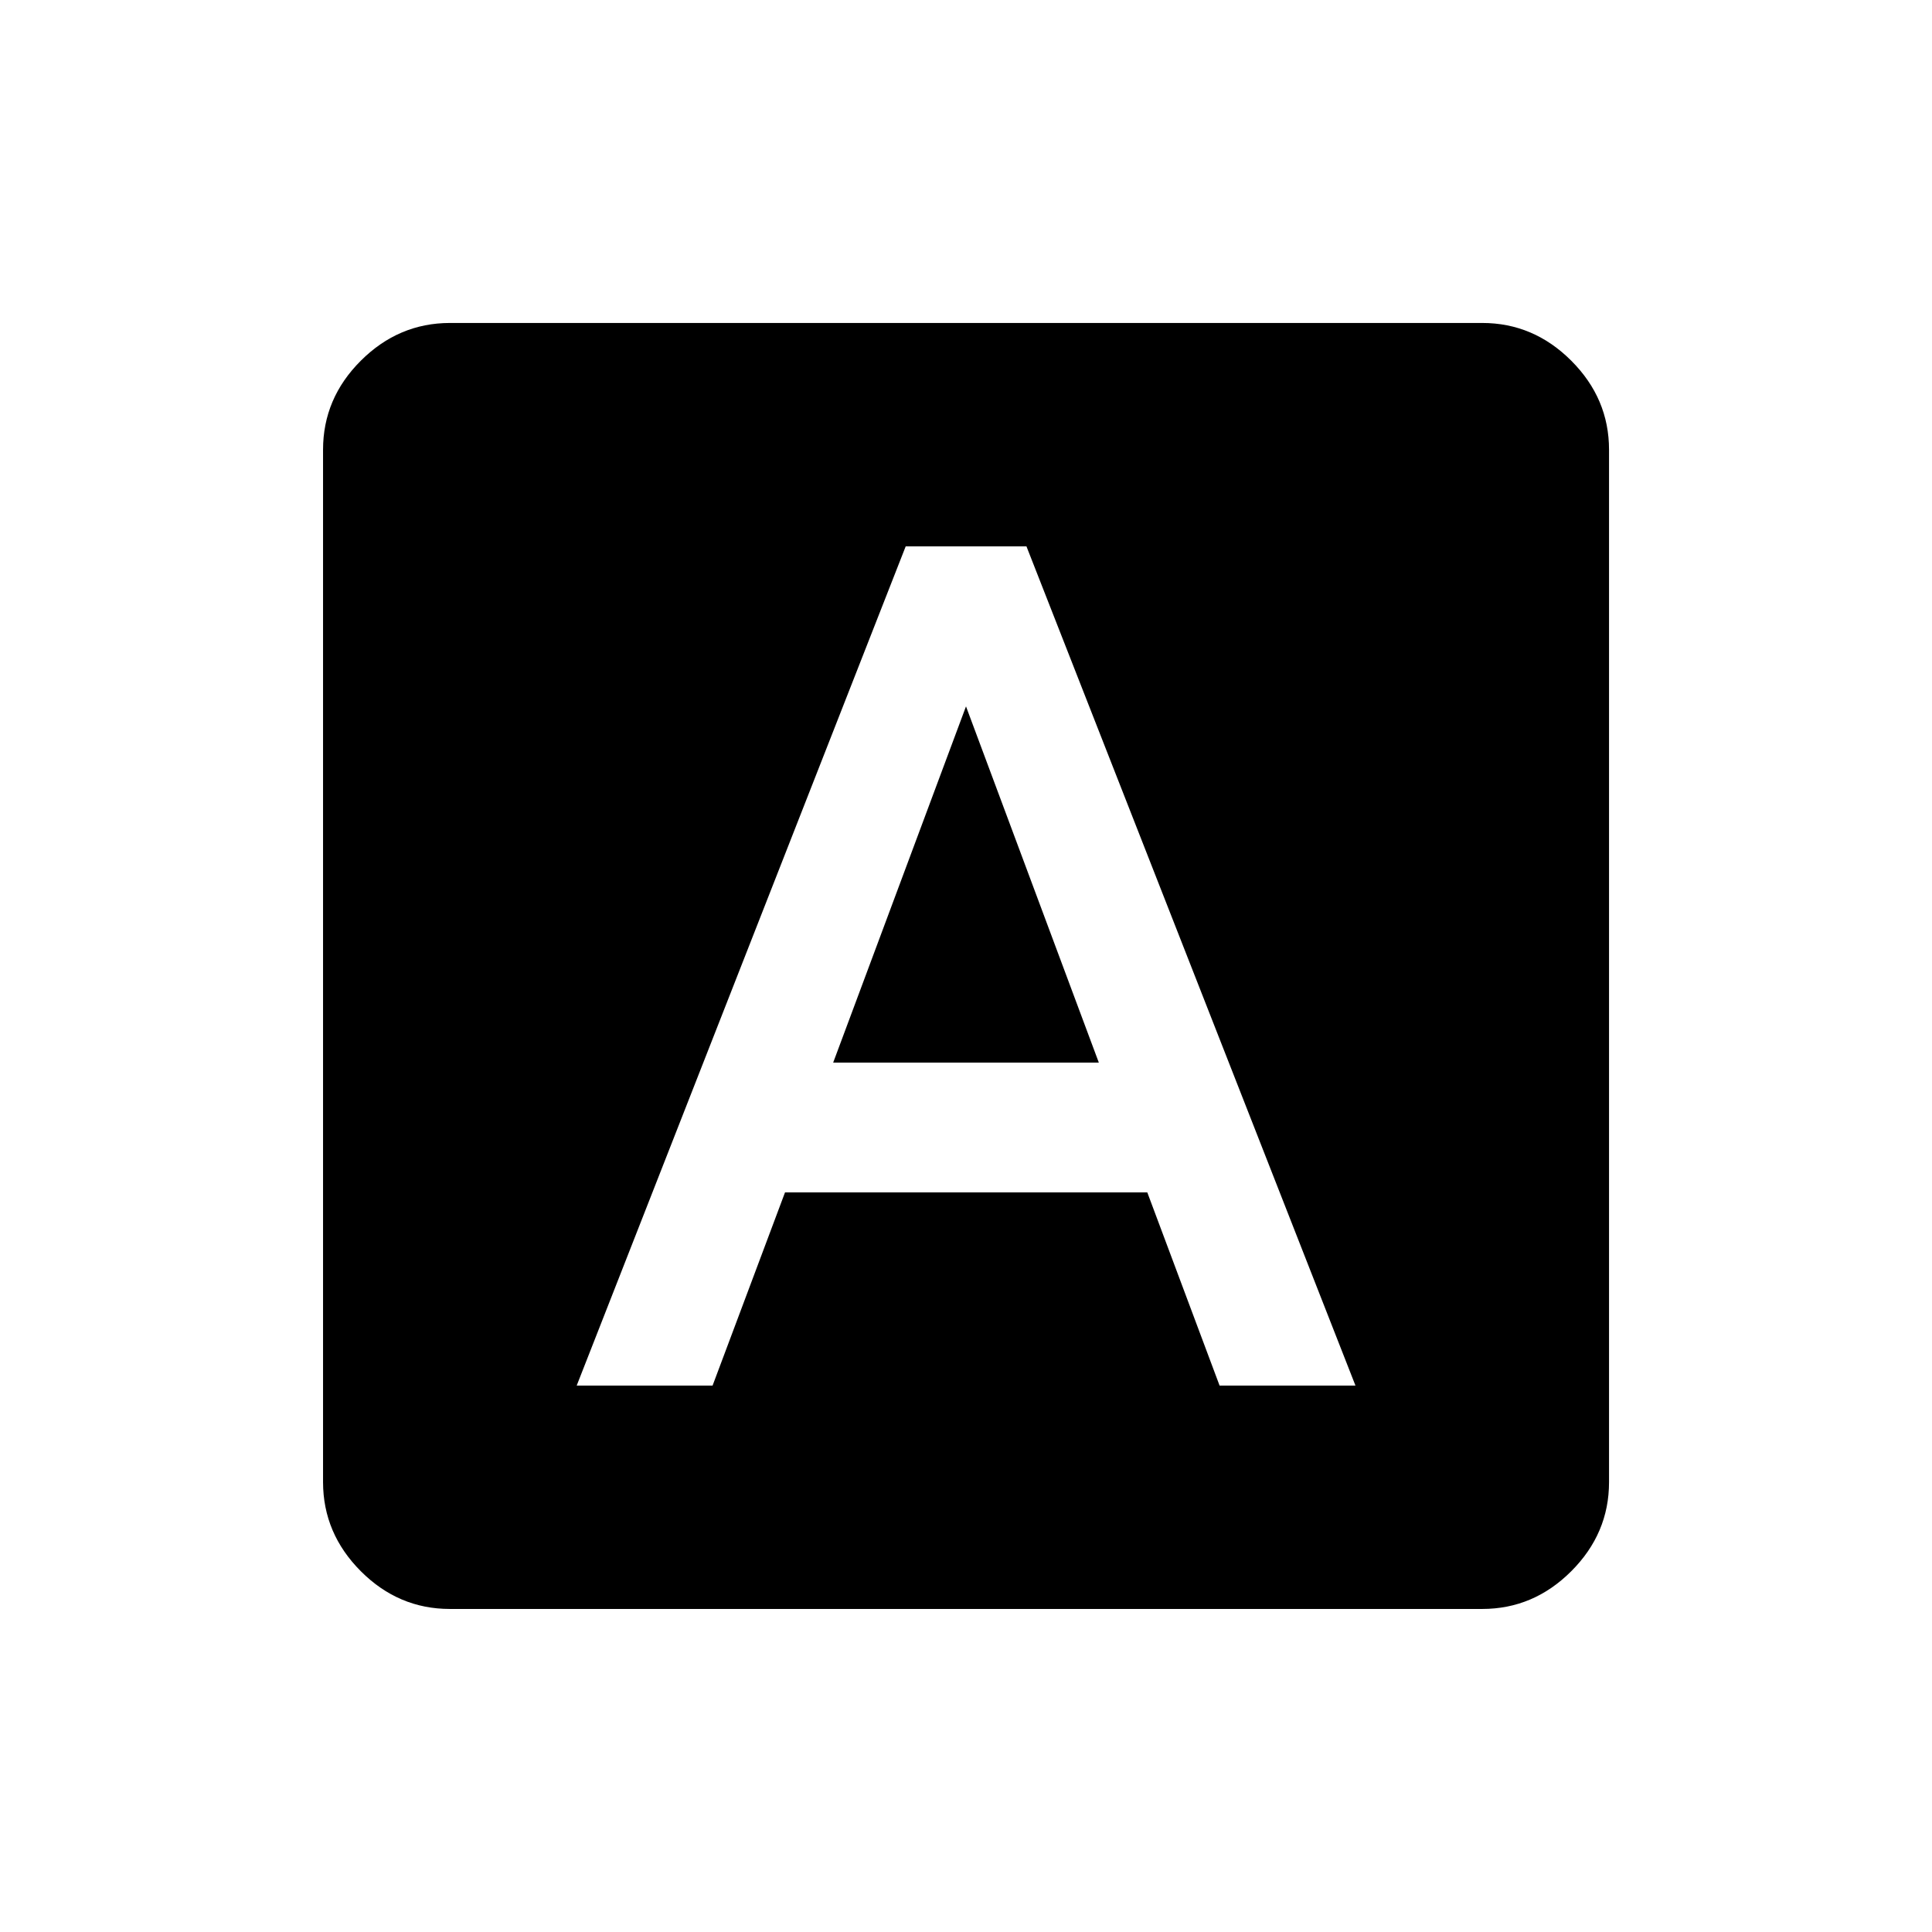 <!-- Generated by IcoMoon.io -->
<svg version="1.1" xmlns="http://www.w3.org/2000/svg" width="24" height="24" viewBox="0 0 24 24">
<title>font_download</title>
<path d="M15.15 17.212h1.688l-4.087-10.425h-1.5l-4.087 10.425h1.688l0.9-2.4h4.5zM18.413 4.012q0.637 0 1.106 0.469t0.469 1.106v12.825q0 0.637-0.469 1.106t-1.106 0.469h-12.825q-0.638 0-1.106-0.469t-0.469-1.106v-12.825q0-0.638 0.469-1.106t1.106-0.469h12.825zM10.35 13.2l1.65-4.425 1.65 4.425h-3.3z"></path>
</svg>
